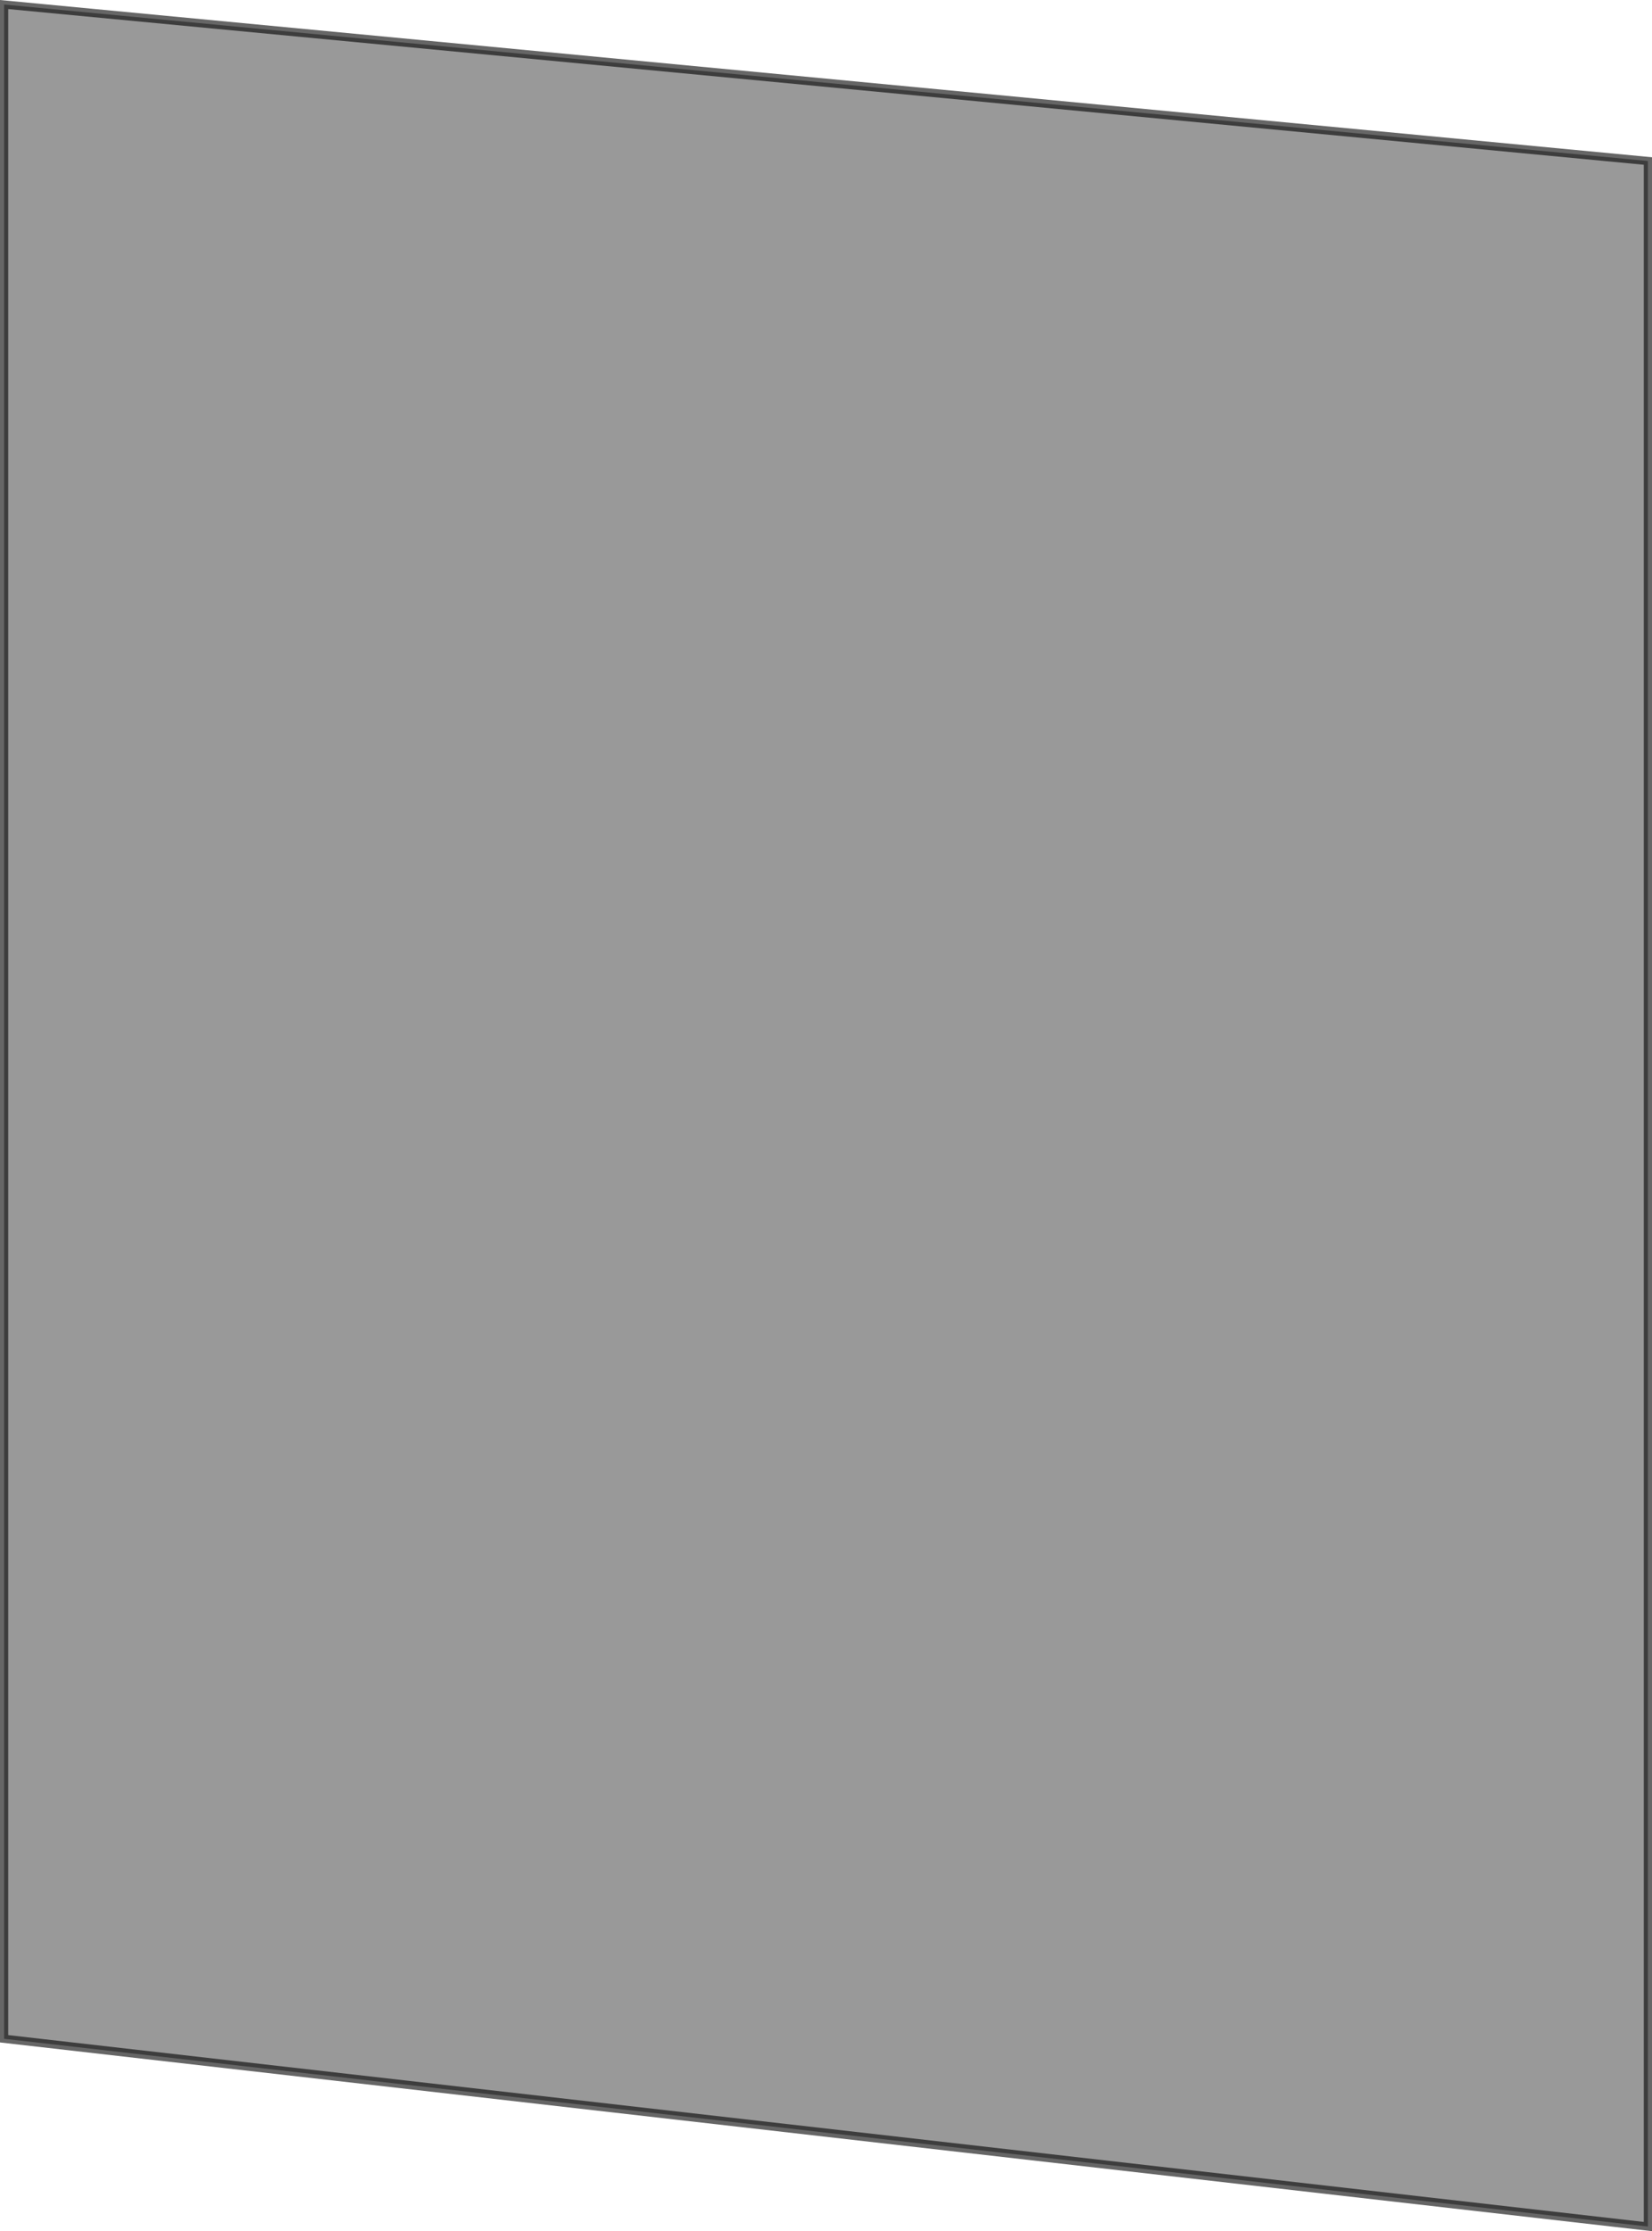<?xml version="1.0" encoding="UTF-8" standalone="no"?>
<svg xmlns:xlink="http://www.w3.org/1999/xlink" height="270.9px" width="200.6px" xmlns="http://www.w3.org/2000/svg">
  <g transform="matrix(1.0, 0.0, 0.0, 1.0, 100.3, 135.45)">
    <path d="M99.8 134.9 L-99.8 112.1 -99.8 -134.9 99.8 -115.9 99.8 134.9" fill="#000000" fill-opacity="0.4" fill-rule="evenodd" stroke="none"/>
    <path d="M99.8 134.9 L-99.8 112.1 -99.8 -134.9 99.8 -115.9 99.8 134.9 Z" fill="none" stroke="#000000" stroke-linecap="butt" stroke-linejoin="miter-clip" stroke-miterlimit="10.0" stroke-opacity="0.6" stroke-width="1.0"/>
  </g>
</svg>

